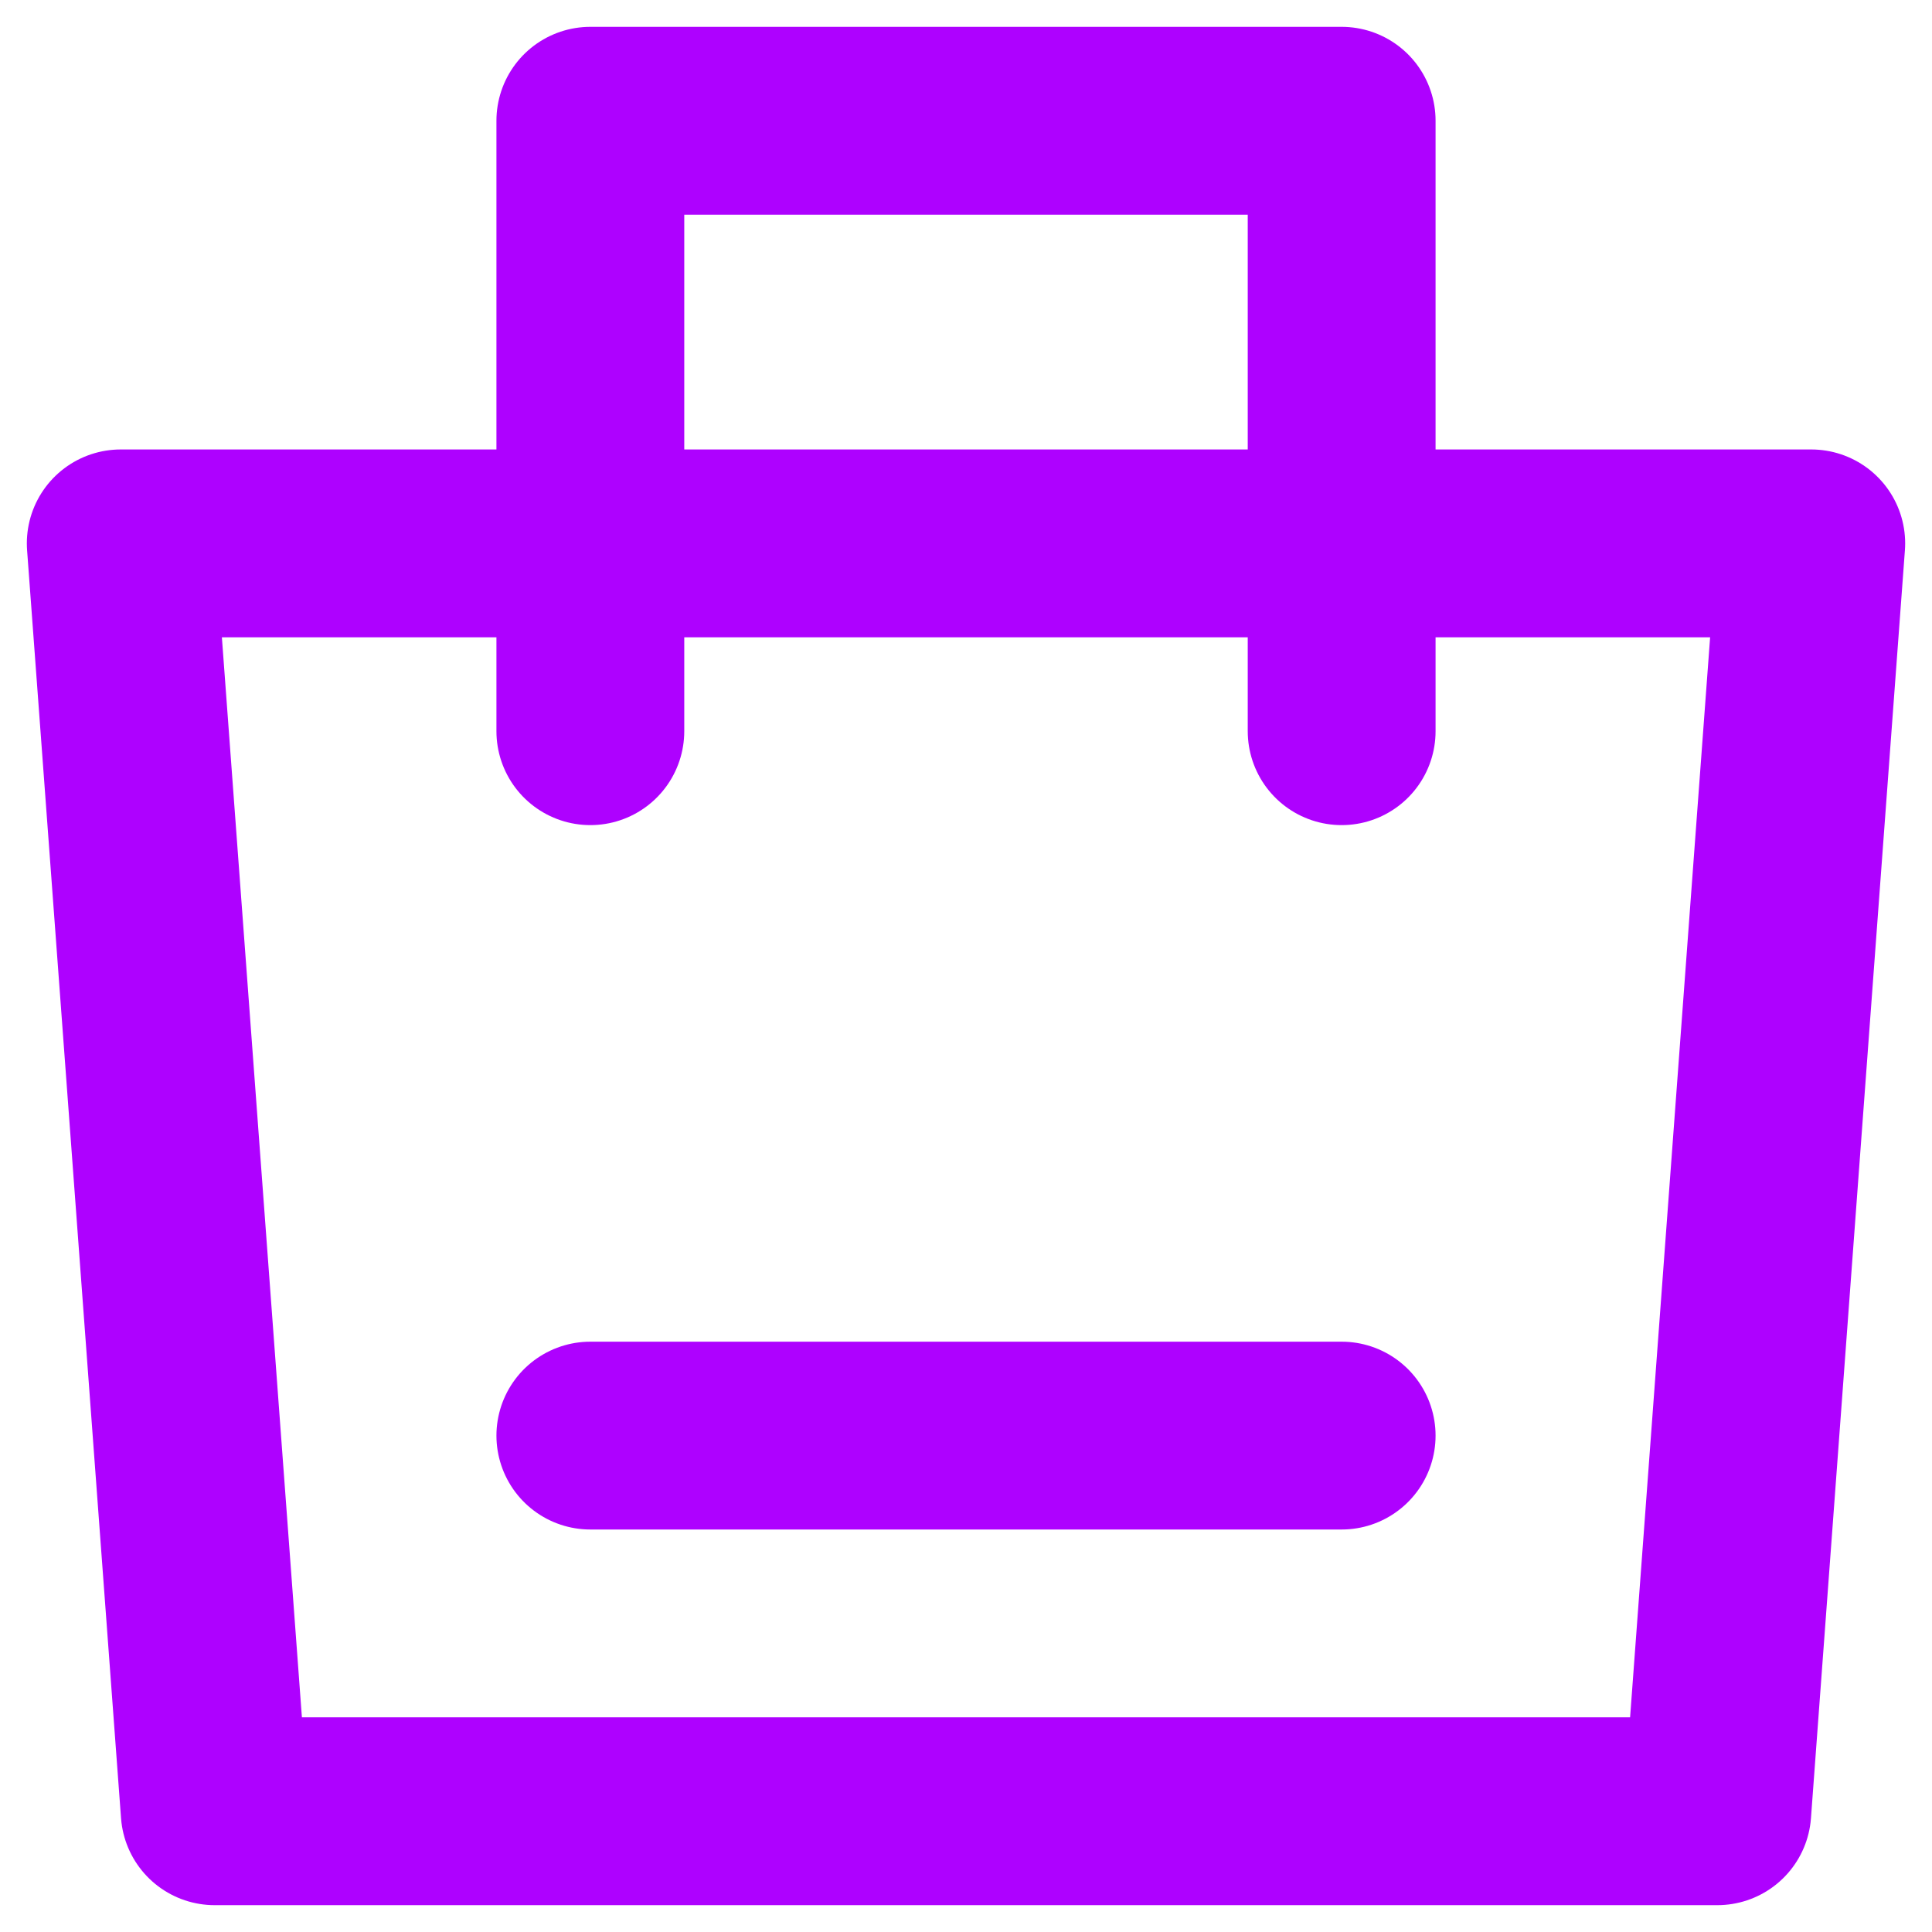 <svg width="32" height="32" viewBox="0 0 32 32" fill="none" xmlns="http://www.w3.org/2000/svg">
<path d="M2 9H30L28.444 30H3.556L2 9Z" stroke="#AE01FF" stroke-width="3.111" stroke-linejoin="round"/>
<path d="M9.778 12.111V2H22.222V12.111" stroke="#AE01FF" stroke-width="3.111" stroke-linecap="round" stroke-linejoin="round"/>
<path d="M9.778 23.778H22.222" stroke="#AE01FF" stroke-width="3.111" stroke-linecap="round"/>
</svg>

